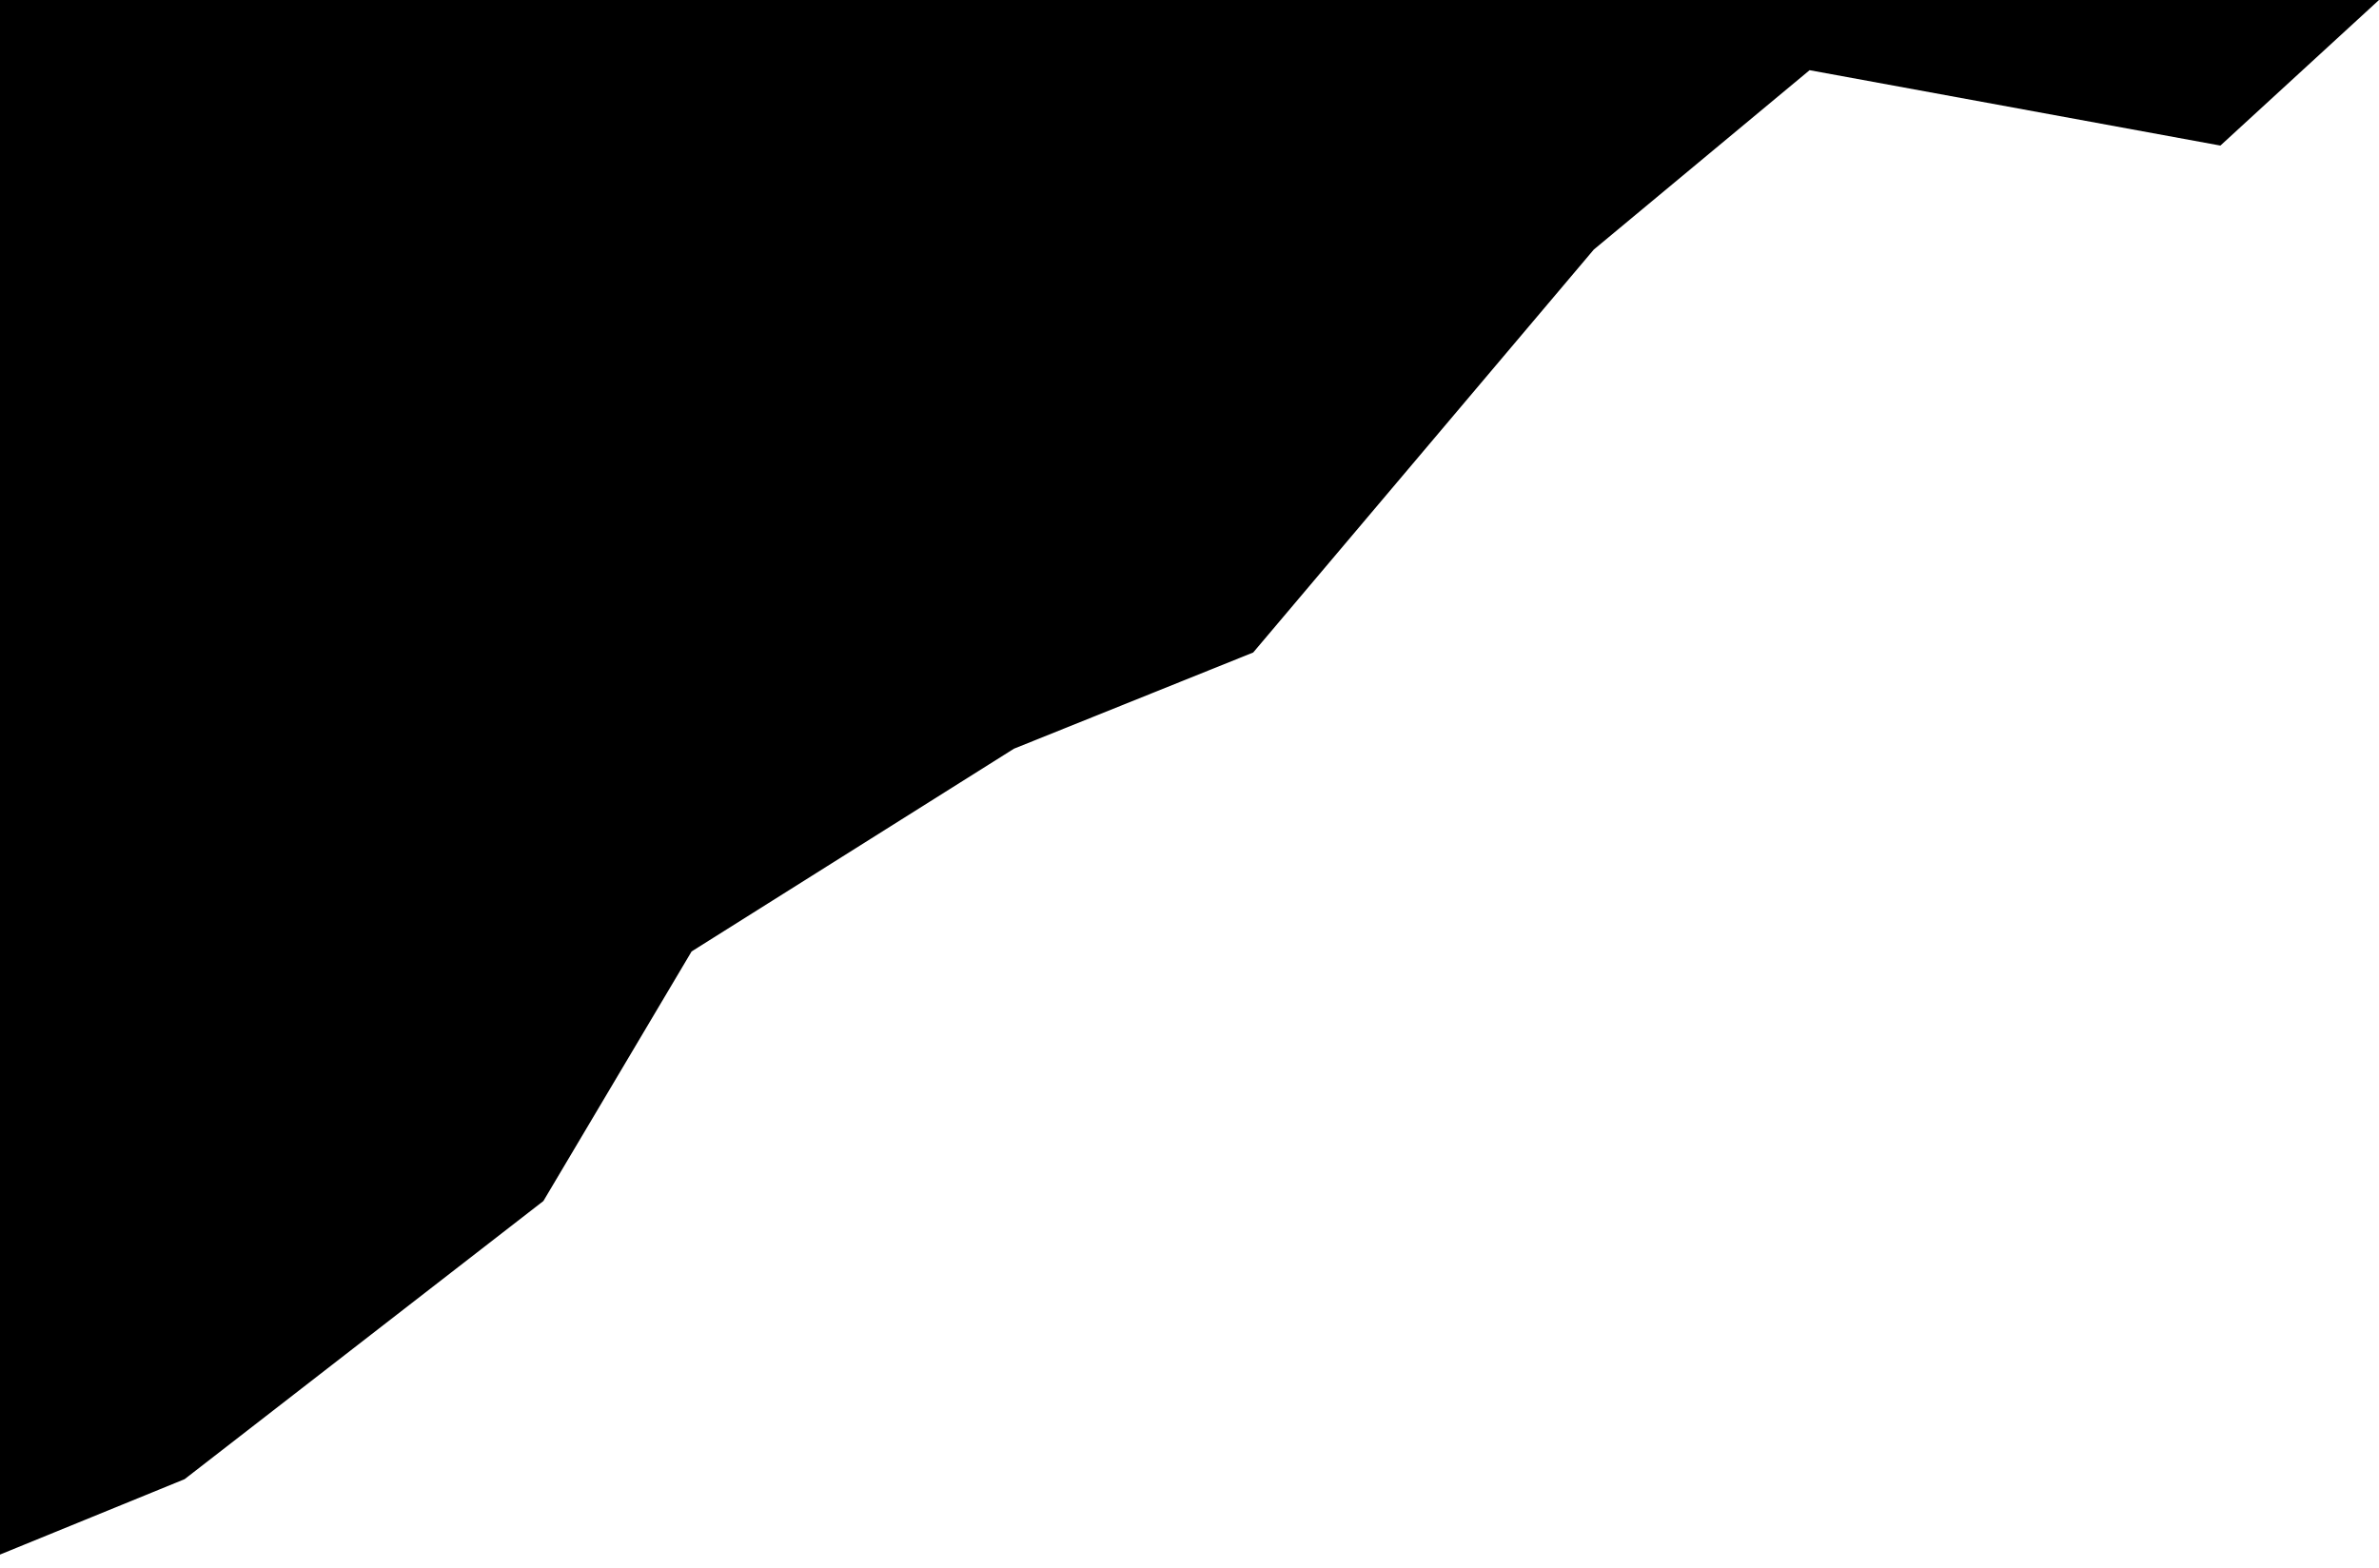 <?xml version="1.0" encoding="UTF-8"?><svg id="Layer_1" xmlns="http://www.w3.org/2000/svg" width="915" height="603" viewBox="0 0 915 603"><path d="m0,0h915c-20.33,18.67-40.67,37.33-61,56-52.67-9.67-105.33-19.33-158-29-27.67,23-55.33,46-83,69-43.67,51.67-87.33,103.33-131,155-30.67,12.33-61.33,24.67-92,37-41.33,26-82.67,52-124,78l-57,96c-46,35.67-92,71.33-138,107-23.67,9.67-47.33,19.33-71,29V0Z"/></svg>